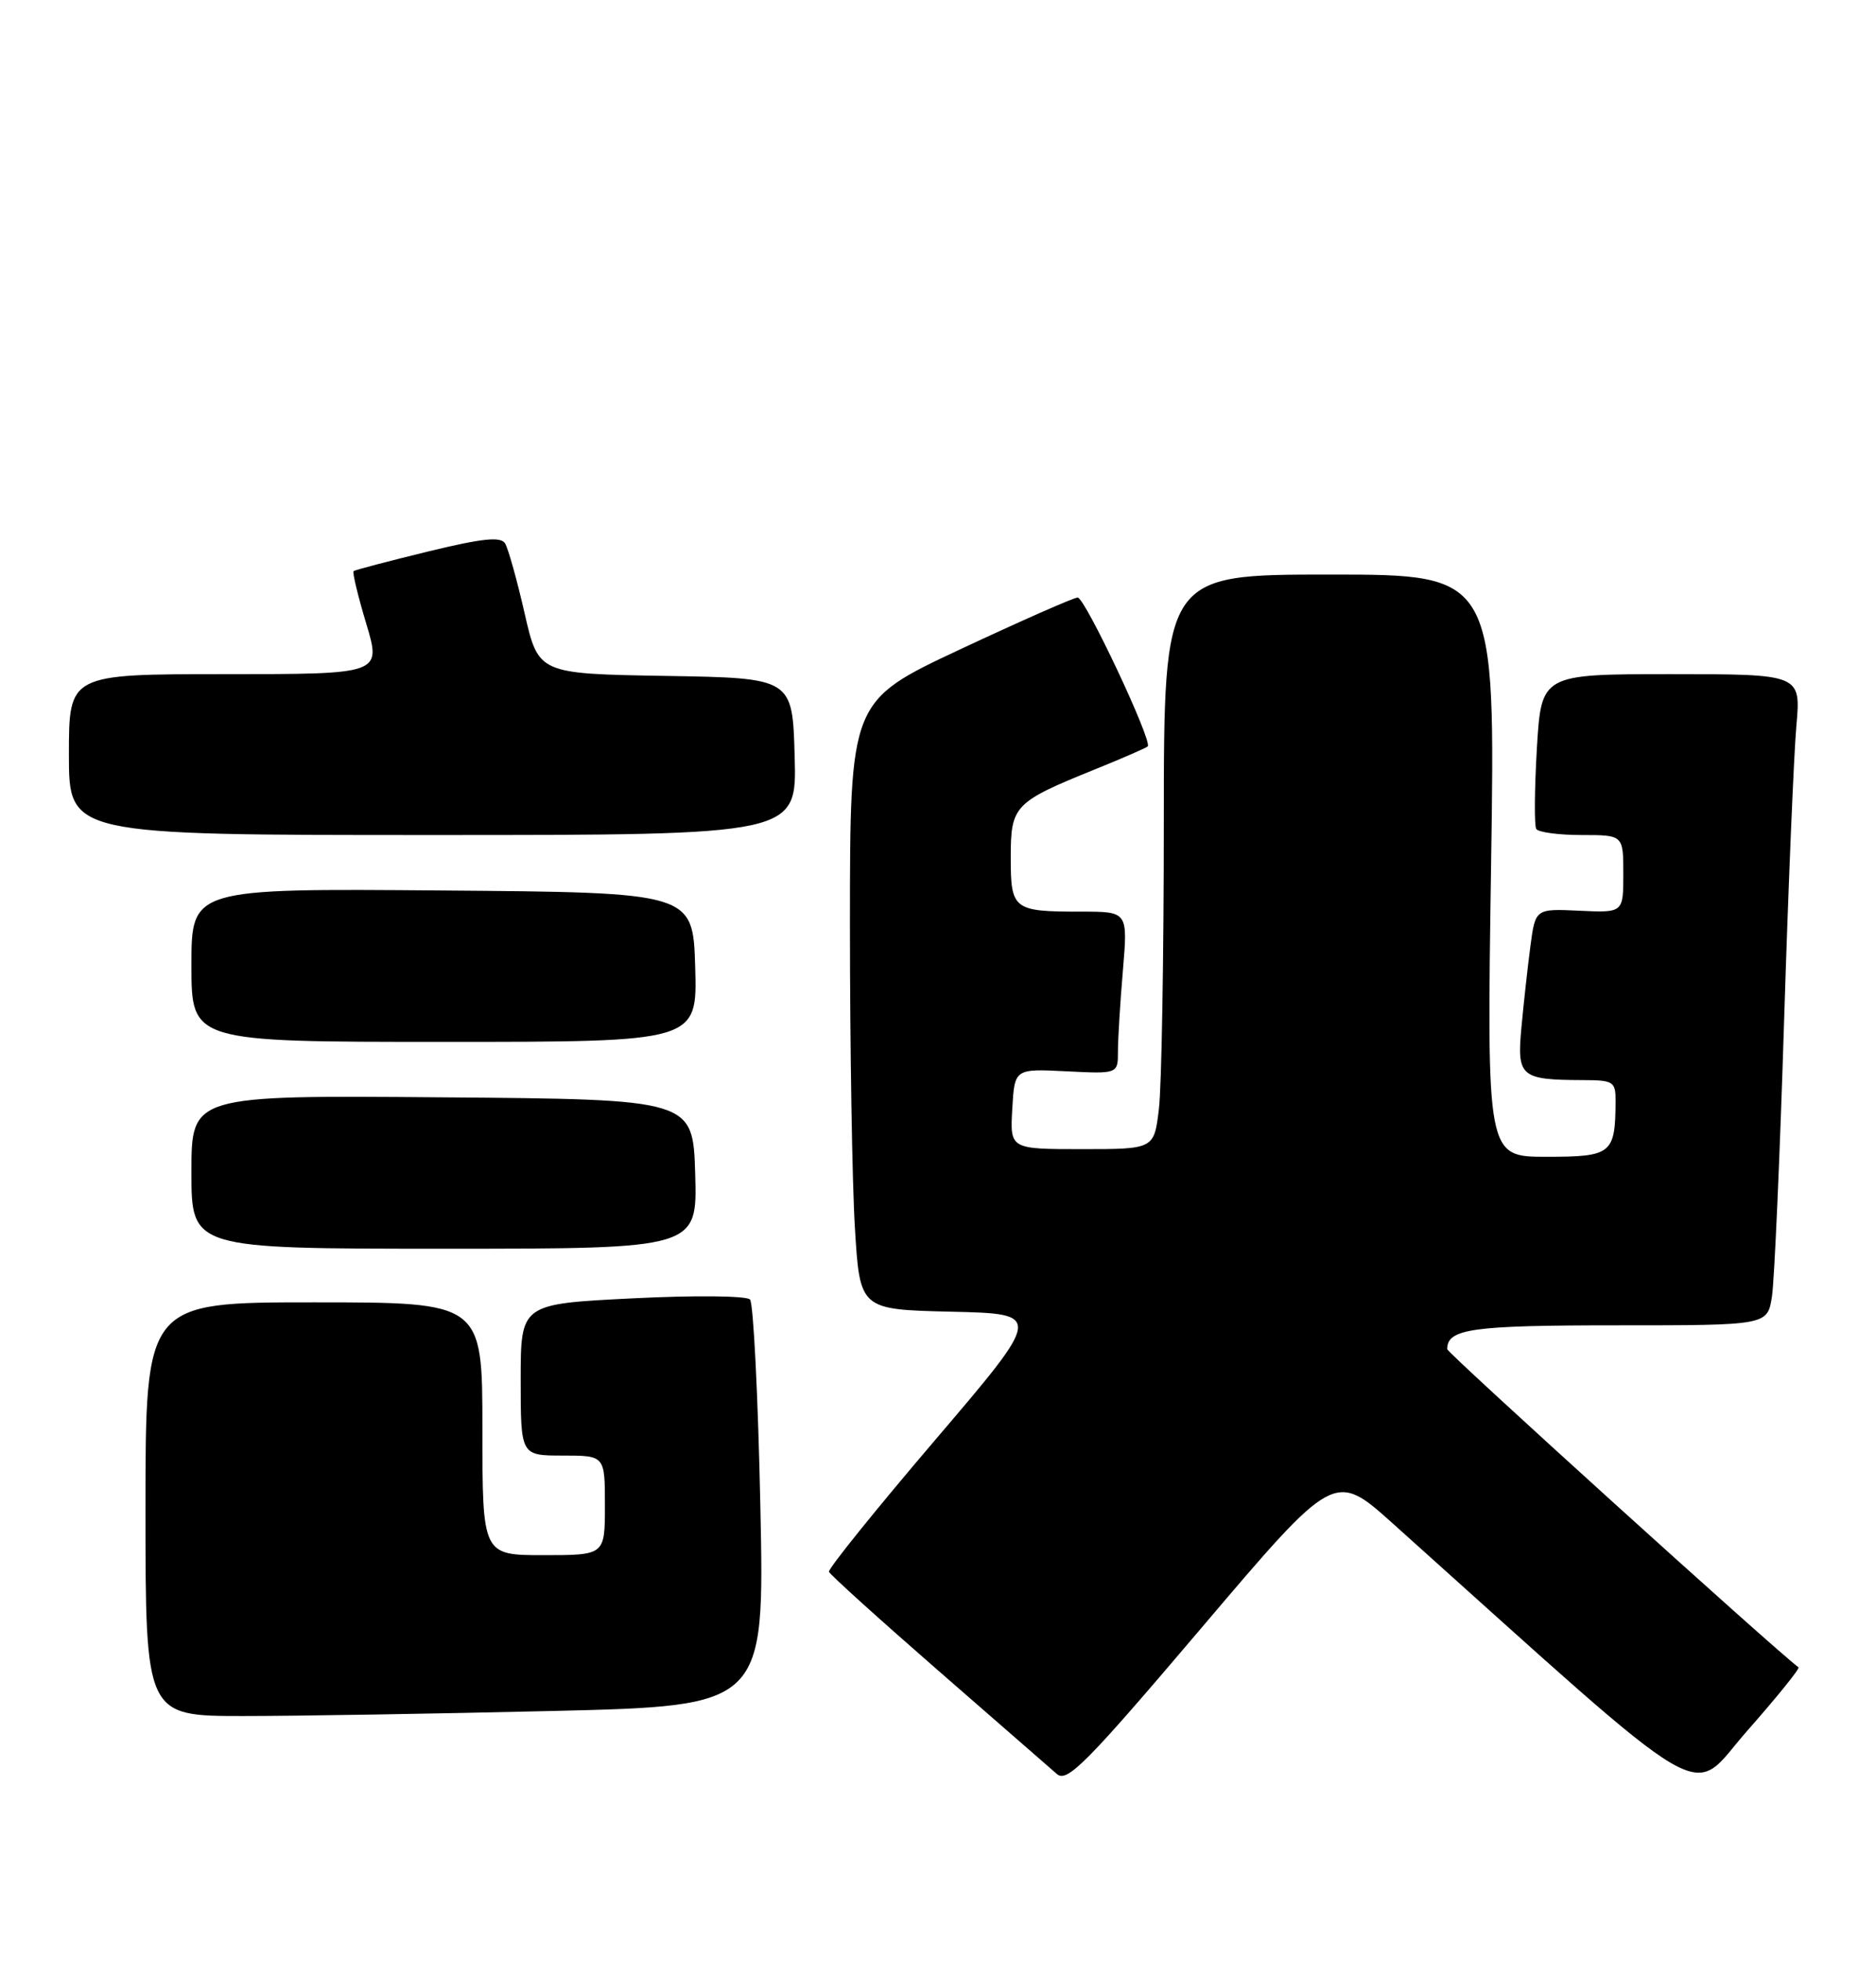 <?xml version="1.0" encoding="UTF-8" standalone="no"?>
<!DOCTYPE svg PUBLIC "-//W3C//DTD SVG 1.1//EN" "http://www.w3.org/Graphics/SVG/1.1/DTD/svg11.dtd" >
<svg xmlns="http://www.w3.org/2000/svg" xmlns:xlink="http://www.w3.org/1999/xlink" version="1.1" viewBox="0 0 245 256">
 <g >
 <path fill="currentColor"
d=" M 234.88 217.64 C 231.92 215.47 189.00 176.61 189.00 176.11 C 189.00 173.45 192.17 173.00 211.11 173.00 C 230.82 173.00 230.82 173.00 231.41 169.25 C 231.73 167.19 232.44 151.10 232.99 133.50 C 233.54 115.90 234.27 98.46 234.60 94.75 C 235.20 88.00 235.20 88.00 218.25 88.00 C 201.29 88.00 201.29 88.00 200.71 97.71 C 200.40 103.04 200.36 107.77 200.63 108.21 C 200.90 108.64 203.57 109.00 206.56 109.00 C 212.00 109.00 212.00 109.00 212.00 114.07 C 212.00 119.15 212.00 119.15 206.26 118.88 C 200.51 118.61 200.51 118.61 199.86 123.56 C 199.50 126.28 198.98 131.04 198.69 134.15 C 198.10 140.56 198.57 140.96 206.75 140.99 C 210.72 141.00 211.00 141.18 210.99 143.75 C 210.95 150.63 210.49 151.00 201.96 151.00 C 194.16 151.00 194.16 151.00 194.73 113.00 C 195.31 75.00 195.31 75.00 173.66 75.00 C 152.00 75.00 152.00 75.00 151.99 107.25 C 151.99 124.99 151.70 141.86 151.35 144.75 C 150.72 150.00 150.72 150.00 141.31 150.00 C 131.90 150.00 131.90 150.00 132.20 144.75 C 132.50 139.50 132.50 139.50 139.25 139.84 C 146.00 140.18 146.00 140.18 146.00 137.24 C 146.00 135.62 146.29 130.86 146.65 126.65 C 147.29 119.00 147.29 119.00 141.23 119.00 C 132.31 119.00 132.00 118.76 132.00 111.92 C 132.00 105.15 132.42 104.71 143.07 100.40 C 146.61 98.97 149.68 97.63 149.89 97.43 C 150.55 96.79 141.70 78.00 140.74 78.00 C 140.24 78.00 133.35 81.04 125.42 84.75 C 111.01 91.50 111.01 91.50 111.00 120.59 C 111.00 136.60 111.29 154.47 111.65 160.31 C 112.30 170.94 112.30 170.94 124.24 171.22 C 136.18 171.50 136.18 171.50 122.10 188.00 C 114.36 197.07 108.13 204.80 108.26 205.17 C 108.39 205.54 114.80 211.33 122.50 218.04 C 130.20 224.75 137.19 230.84 138.03 231.57 C 139.36 232.73 141.85 230.22 156.92 212.48 C 174.28 192.04 174.28 192.04 181.89 198.86 C 224.75 237.29 220.40 234.75 228.19 225.92 C 232.07 221.52 235.08 217.80 234.88 217.64 Z  M 72.17 223.34 C 99.85 222.68 99.85 222.68 99.30 196.59 C 99.00 182.24 98.39 170.11 97.95 169.63 C 97.51 169.14 90.70 169.07 82.58 169.48 C 68.00 170.21 68.00 170.21 68.00 180.10 C 68.00 190.00 68.00 190.00 73.50 190.00 C 79.00 190.00 79.00 190.00 79.00 196.50 C 79.00 203.00 79.00 203.00 71.00 203.00 C 63.00 203.00 63.00 203.00 63.00 186.50 C 63.00 170.00 63.00 170.00 41.00 170.00 C 19.00 170.00 19.00 170.00 19.00 197.00 C 19.00 224.00 19.00 224.00 31.75 224.00 C 38.76 224.00 56.95 223.70 72.17 223.34 Z  M 90.79 153.25 C 90.50 143.50 90.50 143.50 57.75 143.24 C 25.00 142.97 25.00 142.97 25.00 152.99 C 25.00 163.00 25.00 163.00 58.04 163.00 C 91.07 163.00 91.07 163.00 90.79 153.25 Z  M 90.79 126.25 C 90.50 116.50 90.50 116.50 57.75 116.24 C 25.00 115.97 25.00 115.97 25.00 125.99 C 25.00 136.00 25.00 136.00 58.04 136.00 C 91.07 136.00 91.07 136.00 90.79 126.25 Z  M 103.78 98.75 C 103.50 88.50 103.50 88.50 86.91 88.23 C 70.32 87.95 70.32 87.95 68.51 80.05 C 67.52 75.70 66.37 71.60 65.96 70.93 C 65.39 70.01 62.97 70.27 55.86 72.00 C 50.71 73.26 46.35 74.40 46.18 74.55 C 46.00 74.70 46.74 77.78 47.83 81.41 C 49.81 88.00 49.81 88.00 29.40 88.00 C 9.00 88.00 9.00 88.00 9.00 98.50 C 9.00 109.00 9.00 109.00 56.53 109.00 C 104.07 109.00 104.07 109.00 103.78 98.75 Z "/>
</g>
</svg>